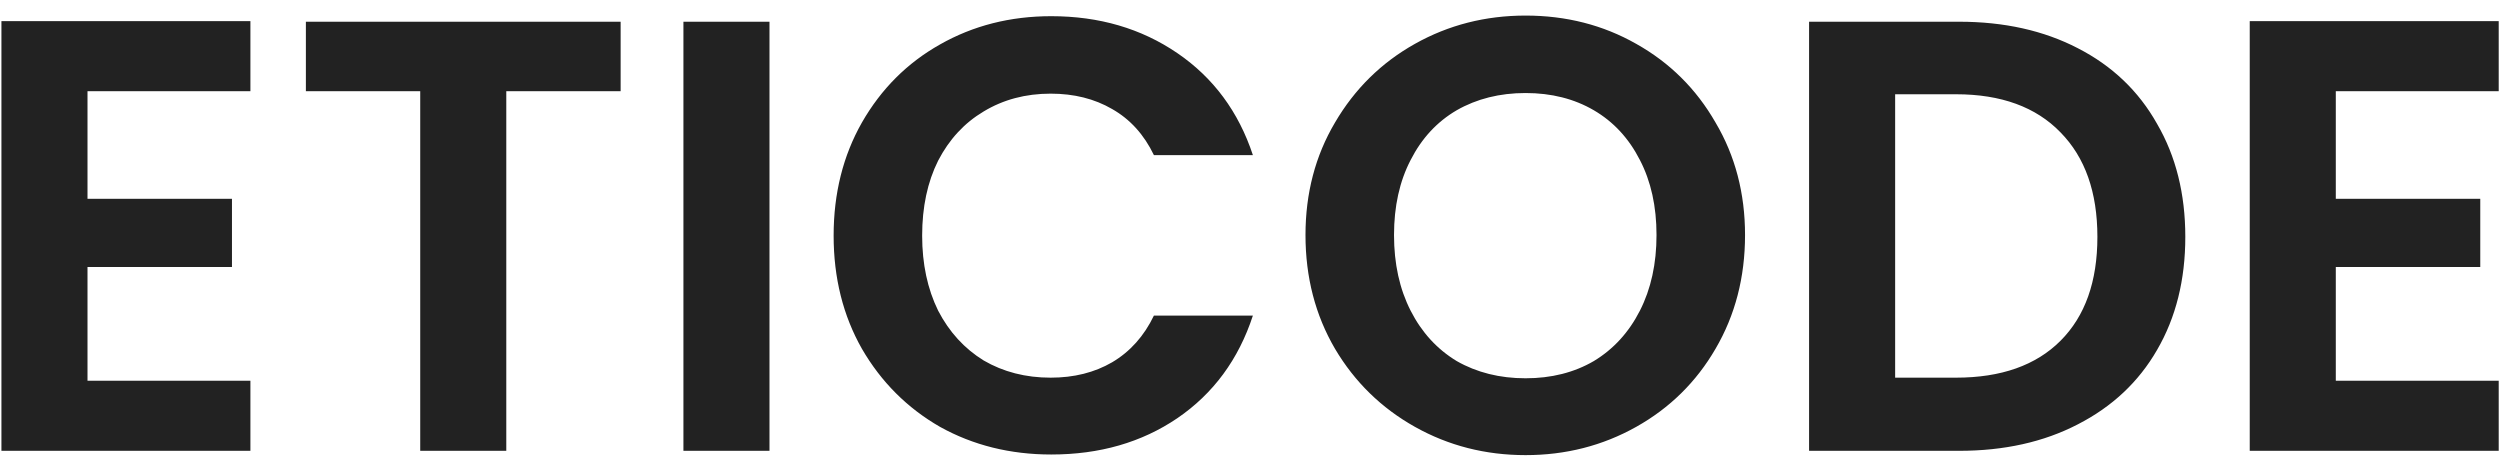 <svg width="122" height="23" viewBox="0 0 122 23" fill="none" xmlns="http://www.w3.org/2000/svg">
<path d="M4.27 4.45V9.7H11.32V13.03H4.27V18.58H12.22V22H0.07V1.03H12.22V4.45H4.27ZM30.287 1.06V4.45H24.707V22H20.507V4.45H14.927V1.06H30.287ZM37.551 1.06V22H33.351V1.06H37.551ZM40.681 11.5C40.681 9.44 41.141 7.6 42.061 5.98C43.001 4.34 44.271 3.07 45.871 2.17C47.491 1.25 49.301 0.79 51.301 0.79C53.641 0.79 55.691 1.39 57.451 2.59C59.211 3.79 60.441 5.45 61.141 7.57H56.311C55.831 6.57 55.151 5.82 54.271 5.32C53.411 4.82 52.411 4.57 51.271 4.57C50.051 4.57 48.961 4.86 48.001 5.44C47.061 6 46.321 6.8 45.781 7.84C45.261 8.88 45.001 10.1 45.001 11.5C45.001 12.88 45.261 14.1 45.781 15.16C46.321 16.2 47.061 17.01 48.001 17.59C48.961 18.15 50.051 18.43 51.271 18.43C52.411 18.43 53.411 18.18 54.271 17.68C55.151 17.16 55.831 16.4 56.311 15.4H61.141C60.441 17.54 59.211 19.21 57.451 20.41C55.711 21.59 53.661 22.18 51.301 22.18C49.301 22.18 47.491 21.73 45.871 20.83C44.271 19.91 43.001 18.64 42.061 17.02C41.141 15.4 40.681 13.56 40.681 11.5ZM74.448 22.21C72.488 22.21 70.688 21.75 69.048 20.83C67.408 19.91 66.108 18.64 65.148 17.02C64.188 15.38 63.708 13.53 63.708 11.47C63.708 9.43 64.188 7.6 65.148 5.98C66.108 4.34 67.408 3.06 69.048 2.14C70.688 1.22 72.488 0.76 74.448 0.76C76.428 0.76 78.228 1.22 79.848 2.14C81.488 3.06 82.778 4.34 83.718 5.98C84.678 7.6 85.158 9.43 85.158 11.47C85.158 13.53 84.678 15.38 83.718 17.02C82.778 18.64 81.488 19.91 79.848 20.83C78.208 21.75 76.408 22.21 74.448 22.21ZM74.448 18.46C75.708 18.46 76.818 18.18 77.778 17.62C78.738 17.04 79.488 16.22 80.028 15.16C80.568 14.1 80.838 12.87 80.838 11.47C80.838 10.07 80.568 8.85 80.028 7.81C79.488 6.75 78.738 5.94 77.778 5.38C76.818 4.82 75.708 4.54 74.448 4.54C73.188 4.54 72.068 4.82 71.088 5.38C70.128 5.94 69.378 6.75 68.838 7.81C68.298 8.85 68.028 10.07 68.028 11.47C68.028 12.87 68.298 14.1 68.838 15.16C69.378 16.22 70.128 17.04 71.088 17.62C72.068 18.18 73.188 18.46 74.448 18.46ZM95.603 1.06C97.803 1.06 99.733 1.49 101.393 2.35C103.073 3.21 104.363 4.44 105.263 6.04C106.183 7.62 106.643 9.46 106.643 11.56C106.643 13.66 106.183 15.5 105.263 17.08C104.363 18.64 103.073 19.85 101.393 20.71C99.733 21.57 97.803 22 95.603 22H88.283V1.06H95.603ZM95.453 18.43C97.653 18.43 99.353 17.83 100.553 16.63C101.753 15.43 102.353 13.74 102.353 11.56C102.353 9.38 101.753 7.68 100.553 6.46C99.353 5.22 97.653 4.6 95.453 4.6H92.483V18.43H95.453ZM113.987 4.45V9.7H121.037V13.03H113.987V18.58H121.937V22H109.787V1.03H121.937V4.45H113.987Z" fill="#222222"/>
</svg>
